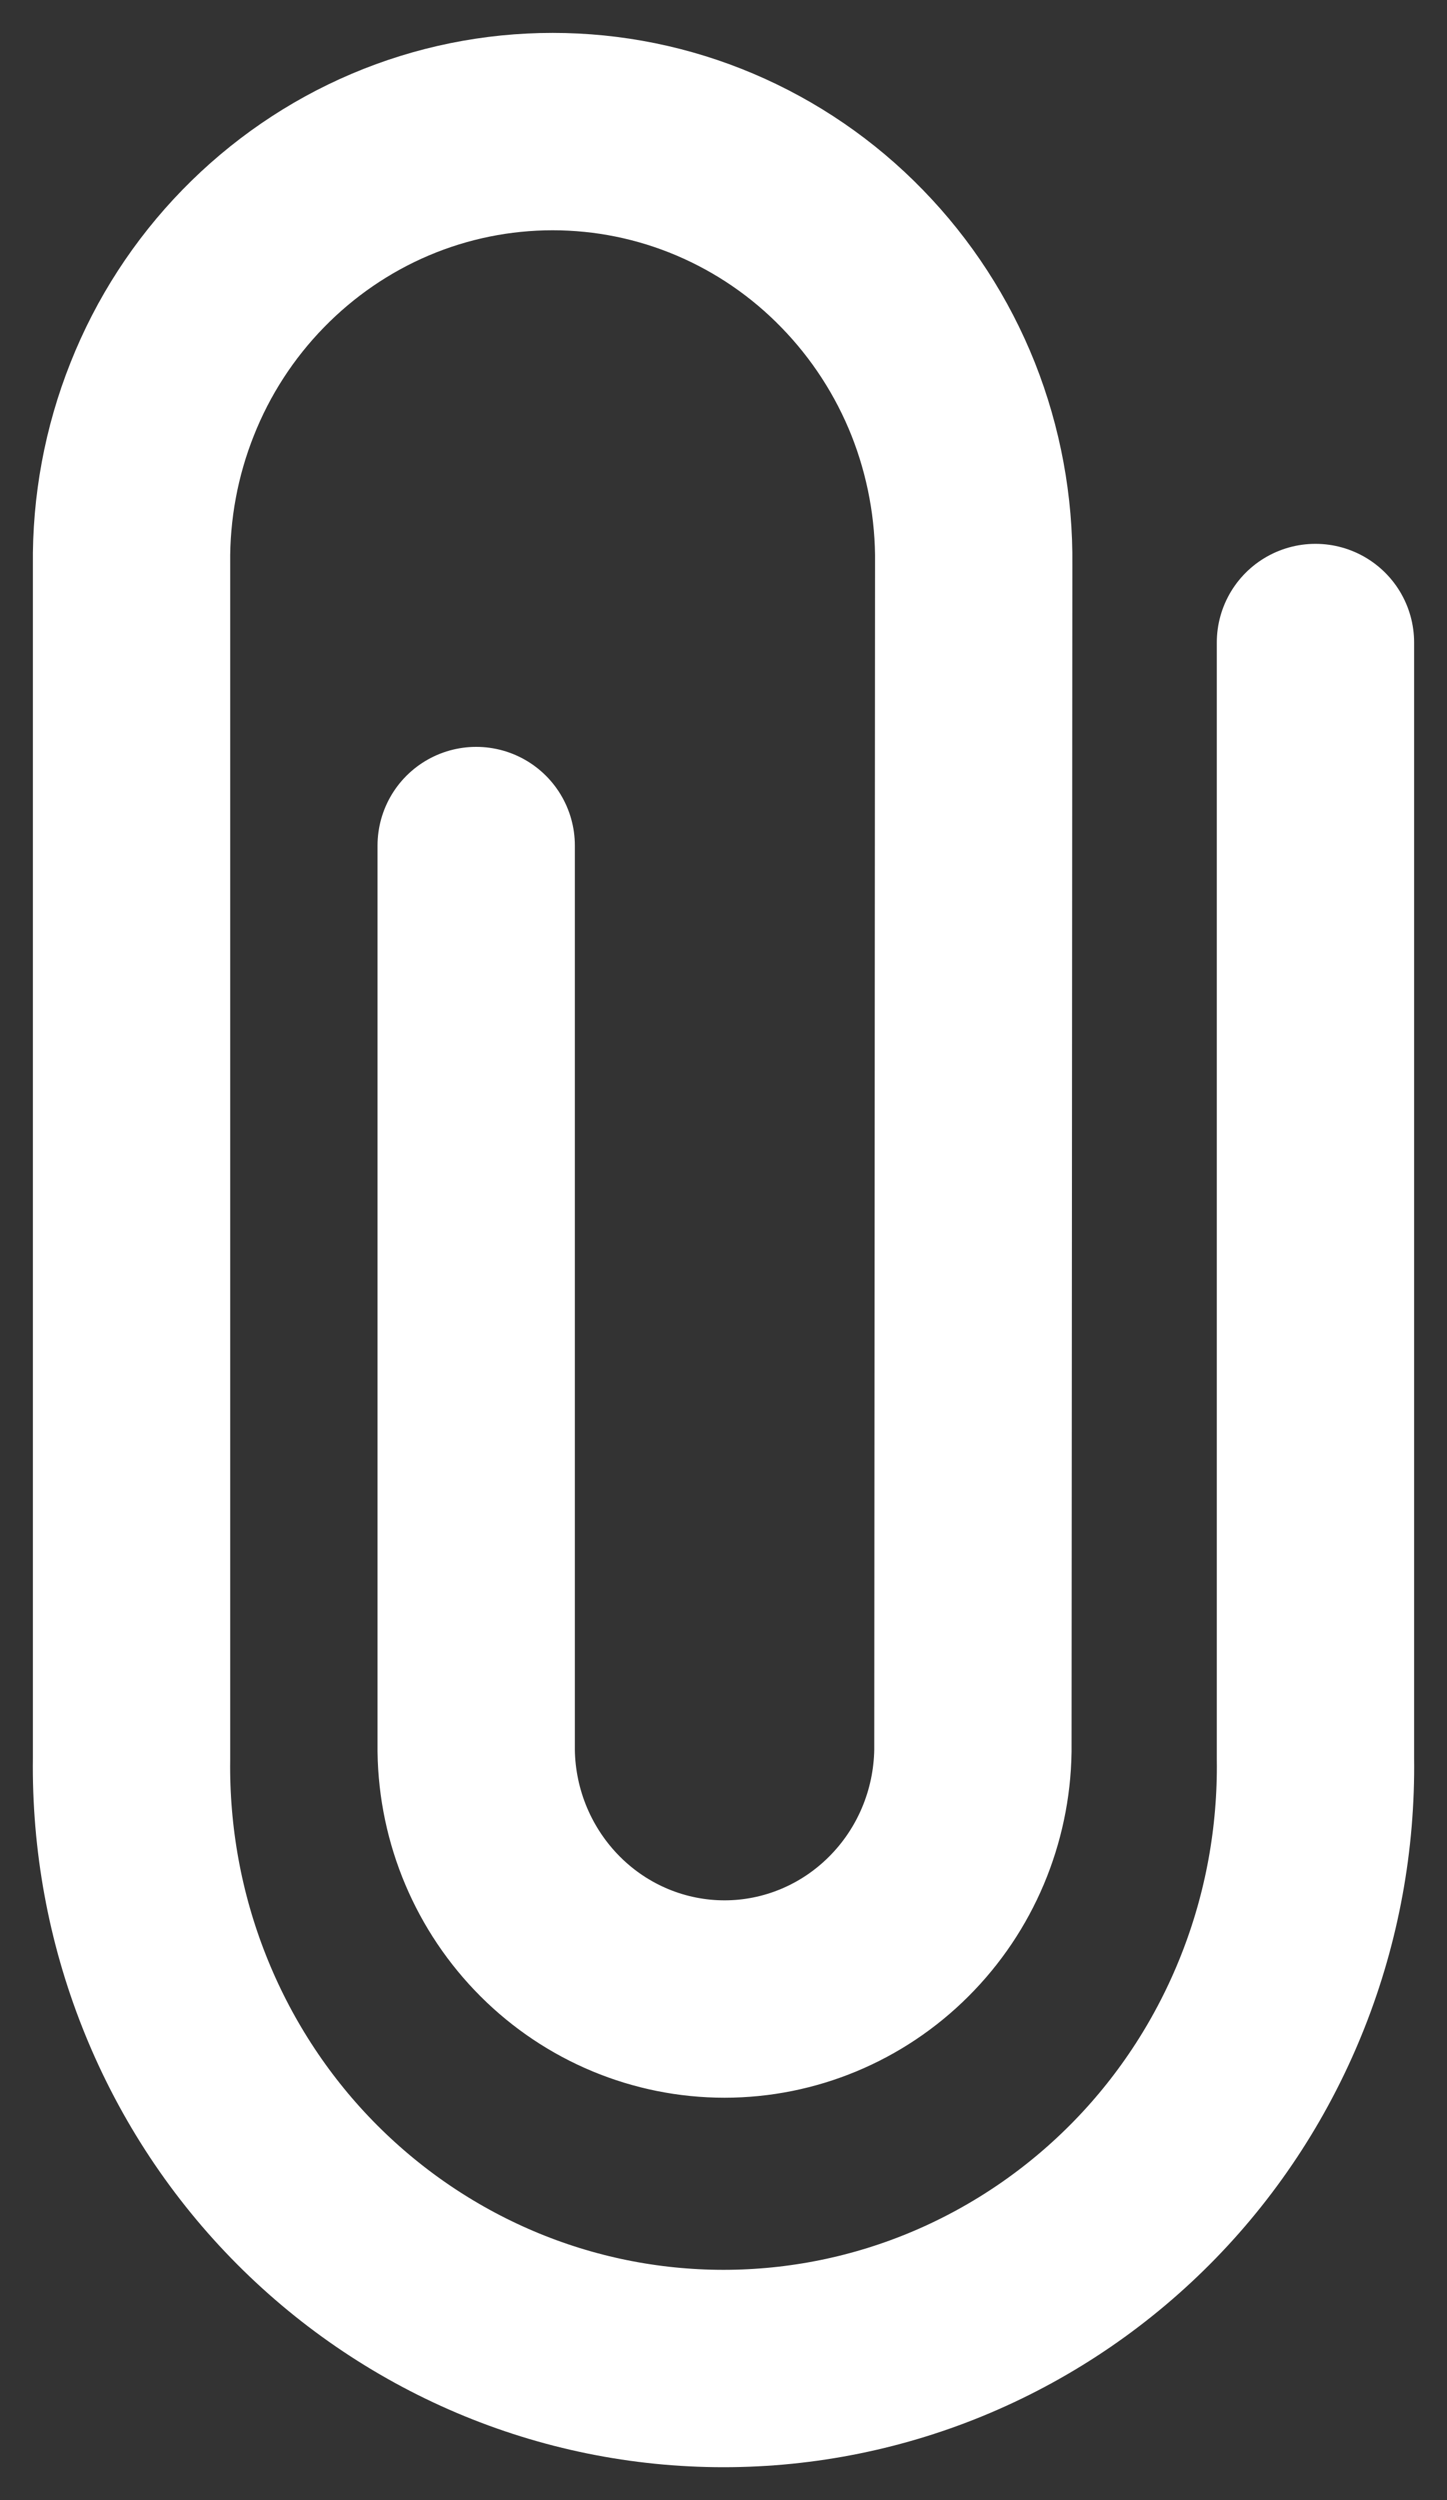 <svg width="11" height="19" viewBox="0 0 11 19" fill="none" xmlns="http://www.w3.org/2000/svg">
<rect x="0" y="0" width="11" height="19" fill="#333333" stroke="none"/>
<path d="M3.62 6.426V13.306C3.627 13.809 3.83 14.288 4.183 14.641C4.536 14.994 5.012 15.192 5.508 15.192C6.003 15.192 6.479 14.994 6.832 14.641C7.186 14.288 7.388 13.809 7.396 13.306L7.402 4.289C7.407 3.859 7.328 3.432 7.17 3.033C7.011 2.634 6.776 2.272 6.478 1.966C6.181 1.66 5.826 1.417 5.435 1.251C5.044 1.085 4.625 1 4.201 1C3.778 1 3.358 1.085 2.967 1.251C2.576 1.417 2.222 1.66 1.924 1.966C1.626 2.272 1.391 2.634 1.233 3.033C1.074 3.432 0.995 3.859 1 4.289V13.366C0.992 13.972 1.102 14.573 1.324 15.134C1.546 15.696 1.876 16.208 2.295 16.639C2.714 17.07 3.213 17.412 3.763 17.646C4.313 17.88 4.904 18 5.5 18C6.096 18 6.687 17.88 7.237 17.646C7.787 17.412 8.286 17.07 8.705 16.639C9.124 16.208 9.454 15.696 9.676 15.134C9.898 14.573 10.008 13.972 10 13.366V4.883" stroke="white" stroke-width="1.5" stroke-miterlimit="10" stroke-linecap="round"/>
</svg>
